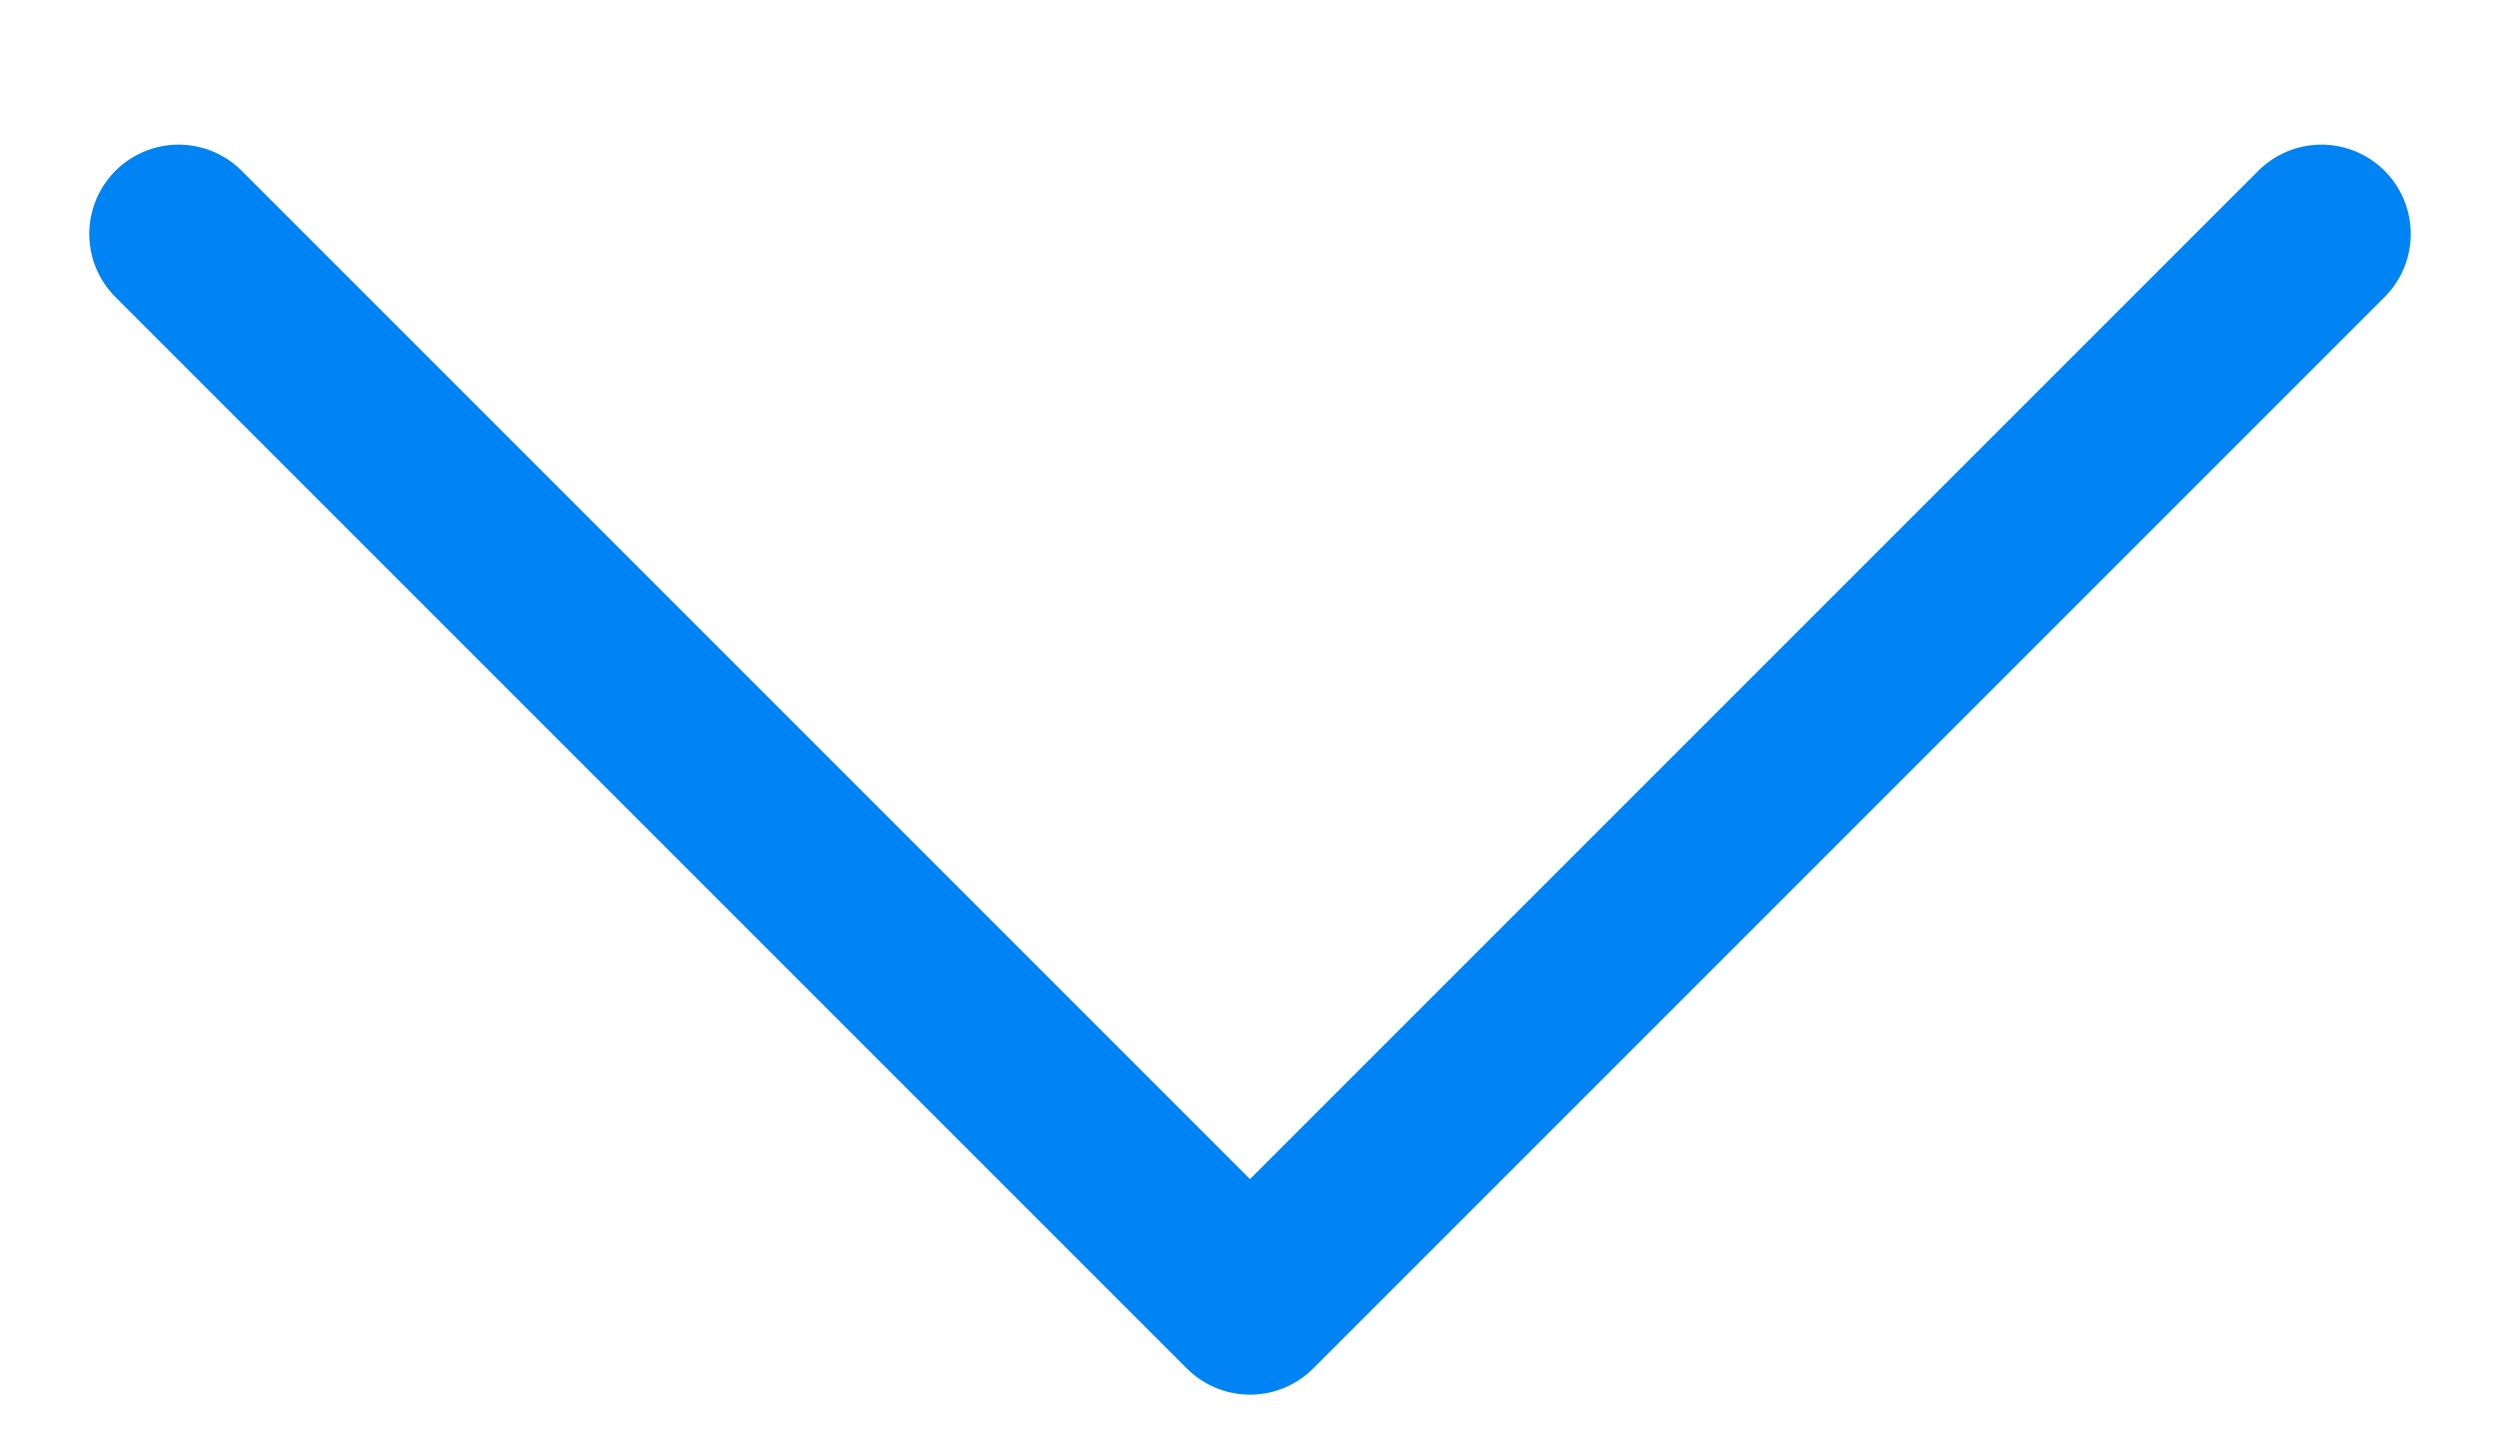 <svg width="14" height="8" viewBox="0 0 14 8" fill="none" xmlns="http://www.w3.org/2000/svg">
<path d="M1 1.31L7 7.31L13 1.31" stroke="#0084F4" stroke-linecap="round" stroke-linejoin="round"/>
</svg>
